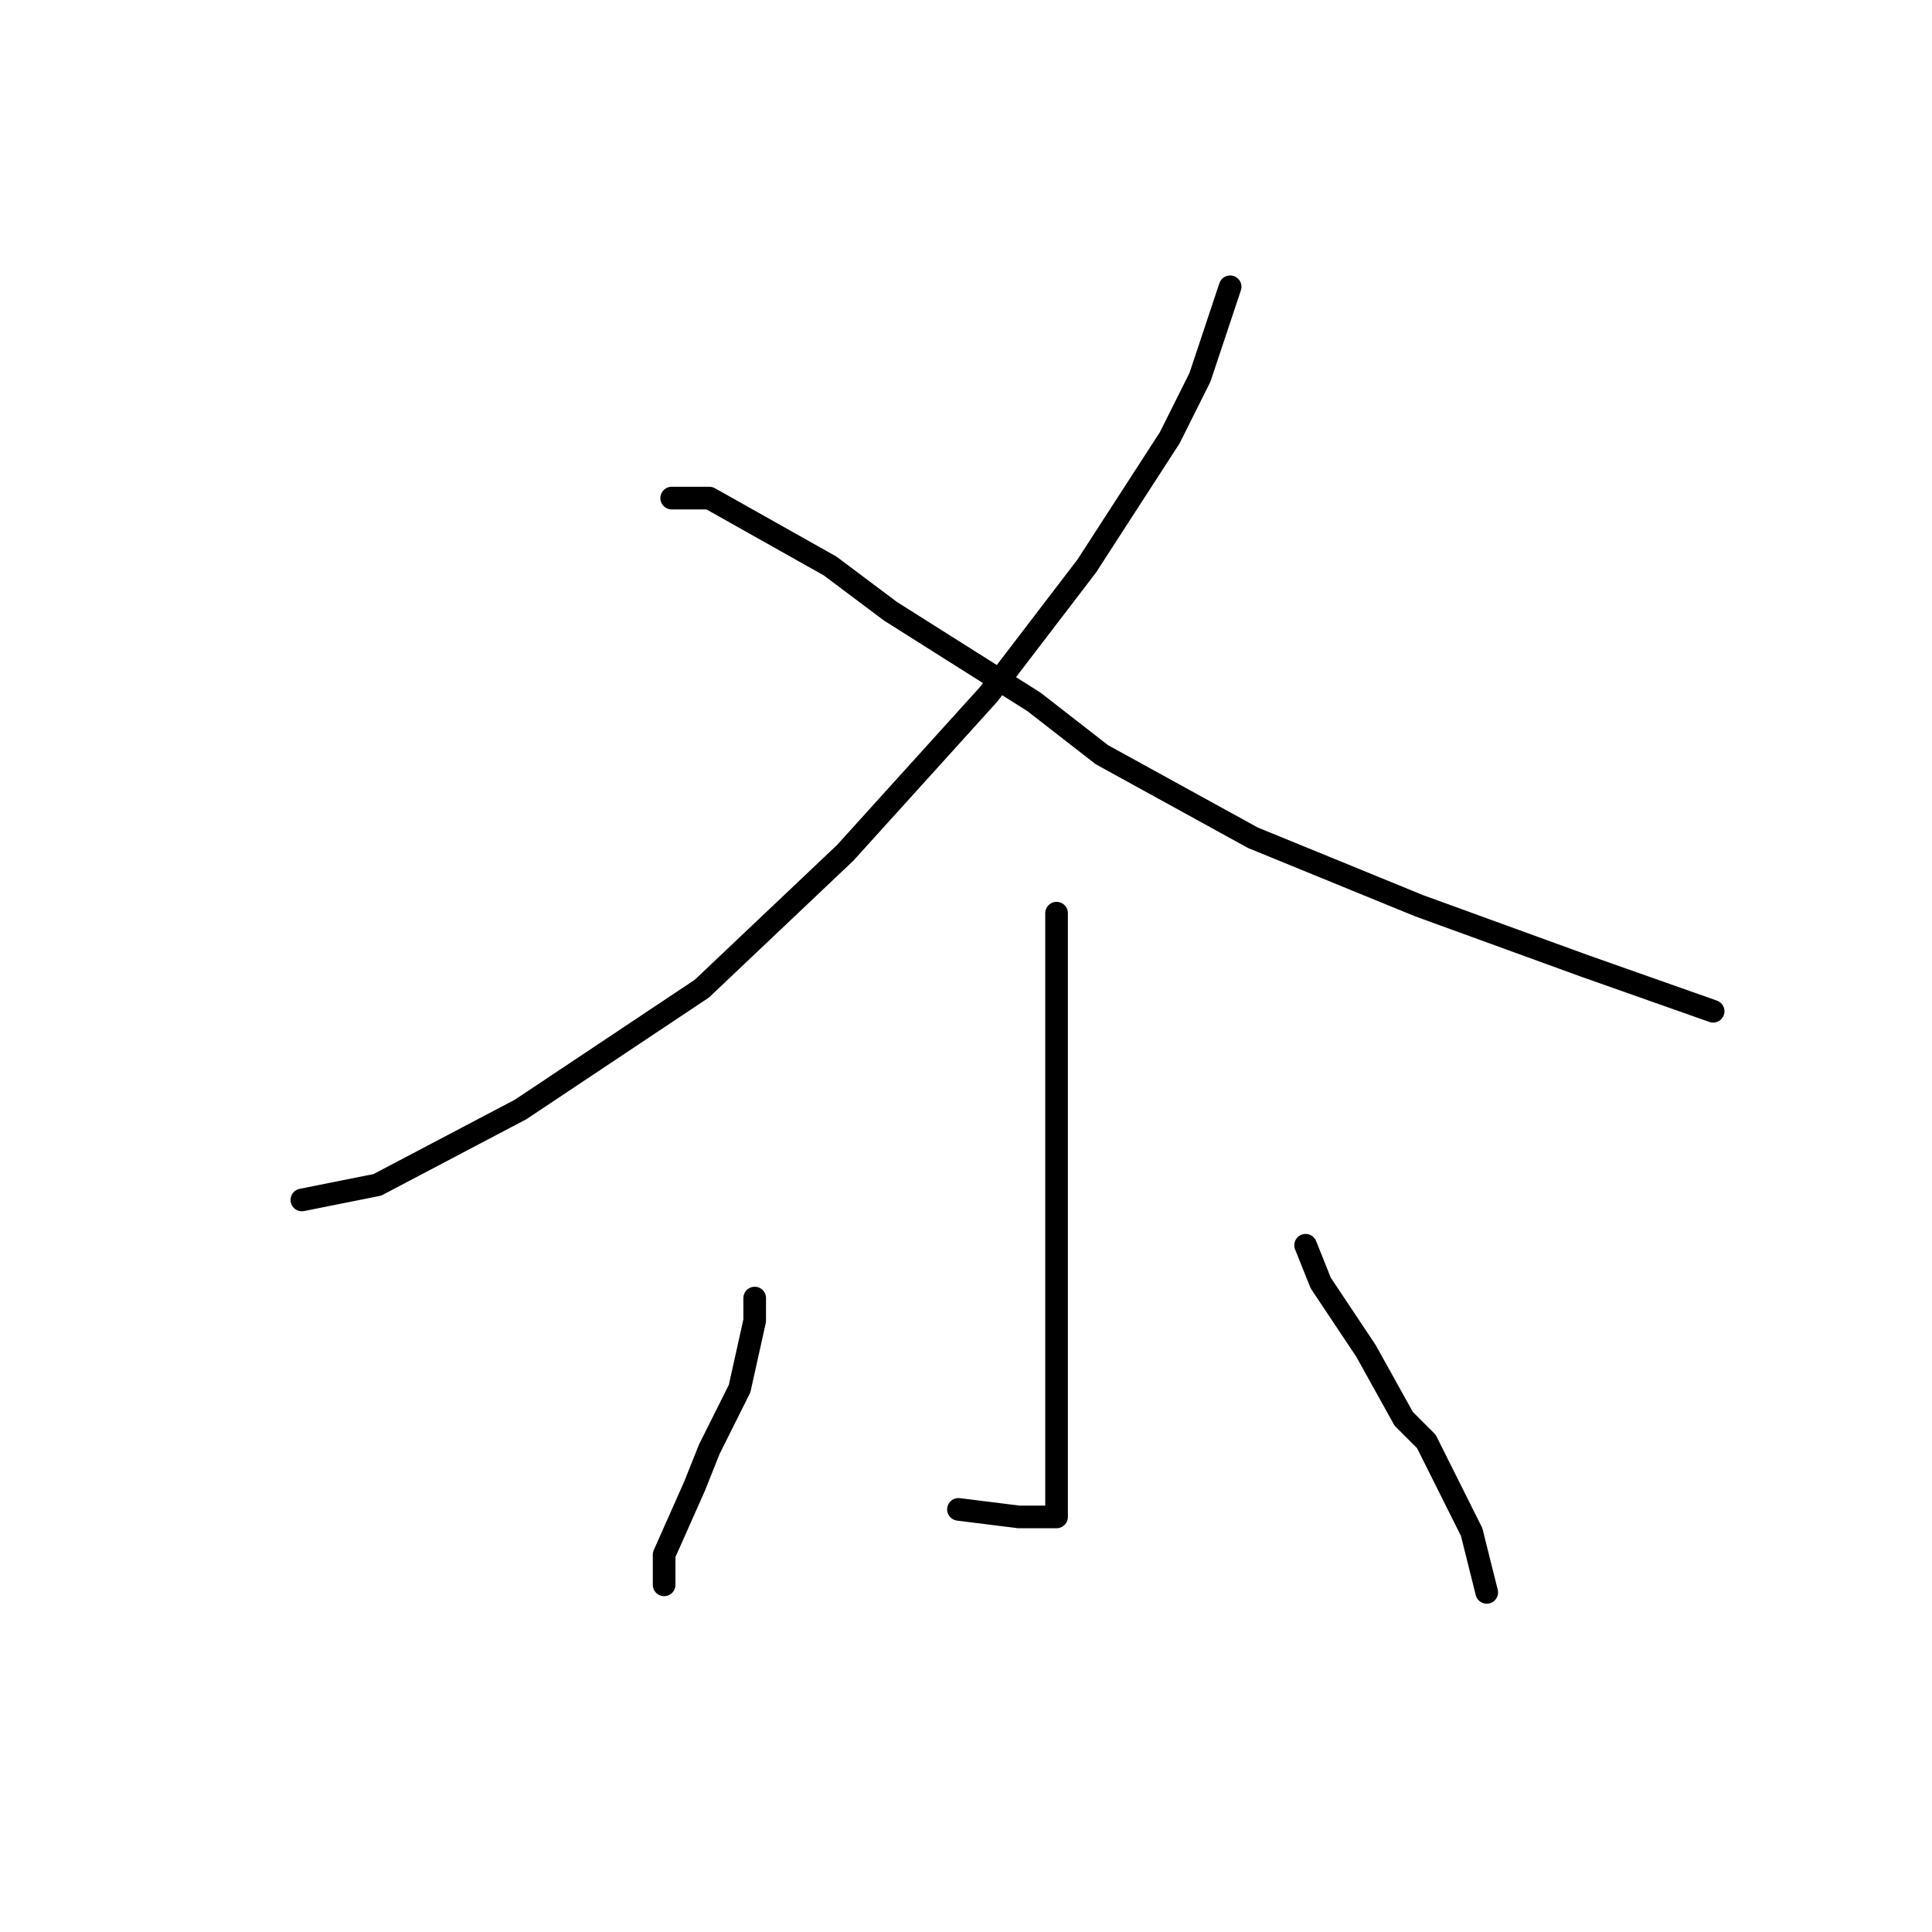 <?xml version="1.0" standalone="no"?>
    <svg width="256" height="256" xmlns="http://www.w3.org/2000/svg" version="1.1">
    <polyline stroke="black" stroke-width="3" stroke-linecap="round" fill="transparent" stroke-linejoin="round" points="163 38 159 50 155 58 144 75 131 92 112 113 93 131 69 147 50 157 40 159 40 159 " />
        <polyline stroke="black" stroke-width="3" stroke-linecap="round" fill="transparent" stroke-linejoin="round" points="89 66 94 66 110 75 118 81 137 93 146 100 166 111 188 120 210 128 227 134 227 134 " />
        <polyline stroke="black" stroke-width="3" stroke-linecap="round" fill="transparent" stroke-linejoin="round" points="140 121 140 126 140 138 140 157 140 165 140 173 140 187 140 196 140 200 140 201 139 201 135 201 127 200 127 200 " />
        <polyline stroke="black" stroke-width="3" stroke-linecap="round" fill="transparent" stroke-linejoin="round" points="100 172 100 175 98 184 94 192 92 197 88 206 88 210 88 210 " />
        <polyline stroke="black" stroke-width="3" stroke-linecap="round" fill="transparent" stroke-linejoin="round" points="173 165 175 170 181 179 186 188 189 191 193 199 195 203 196 207 197 211 197 211 " />
        </svg>